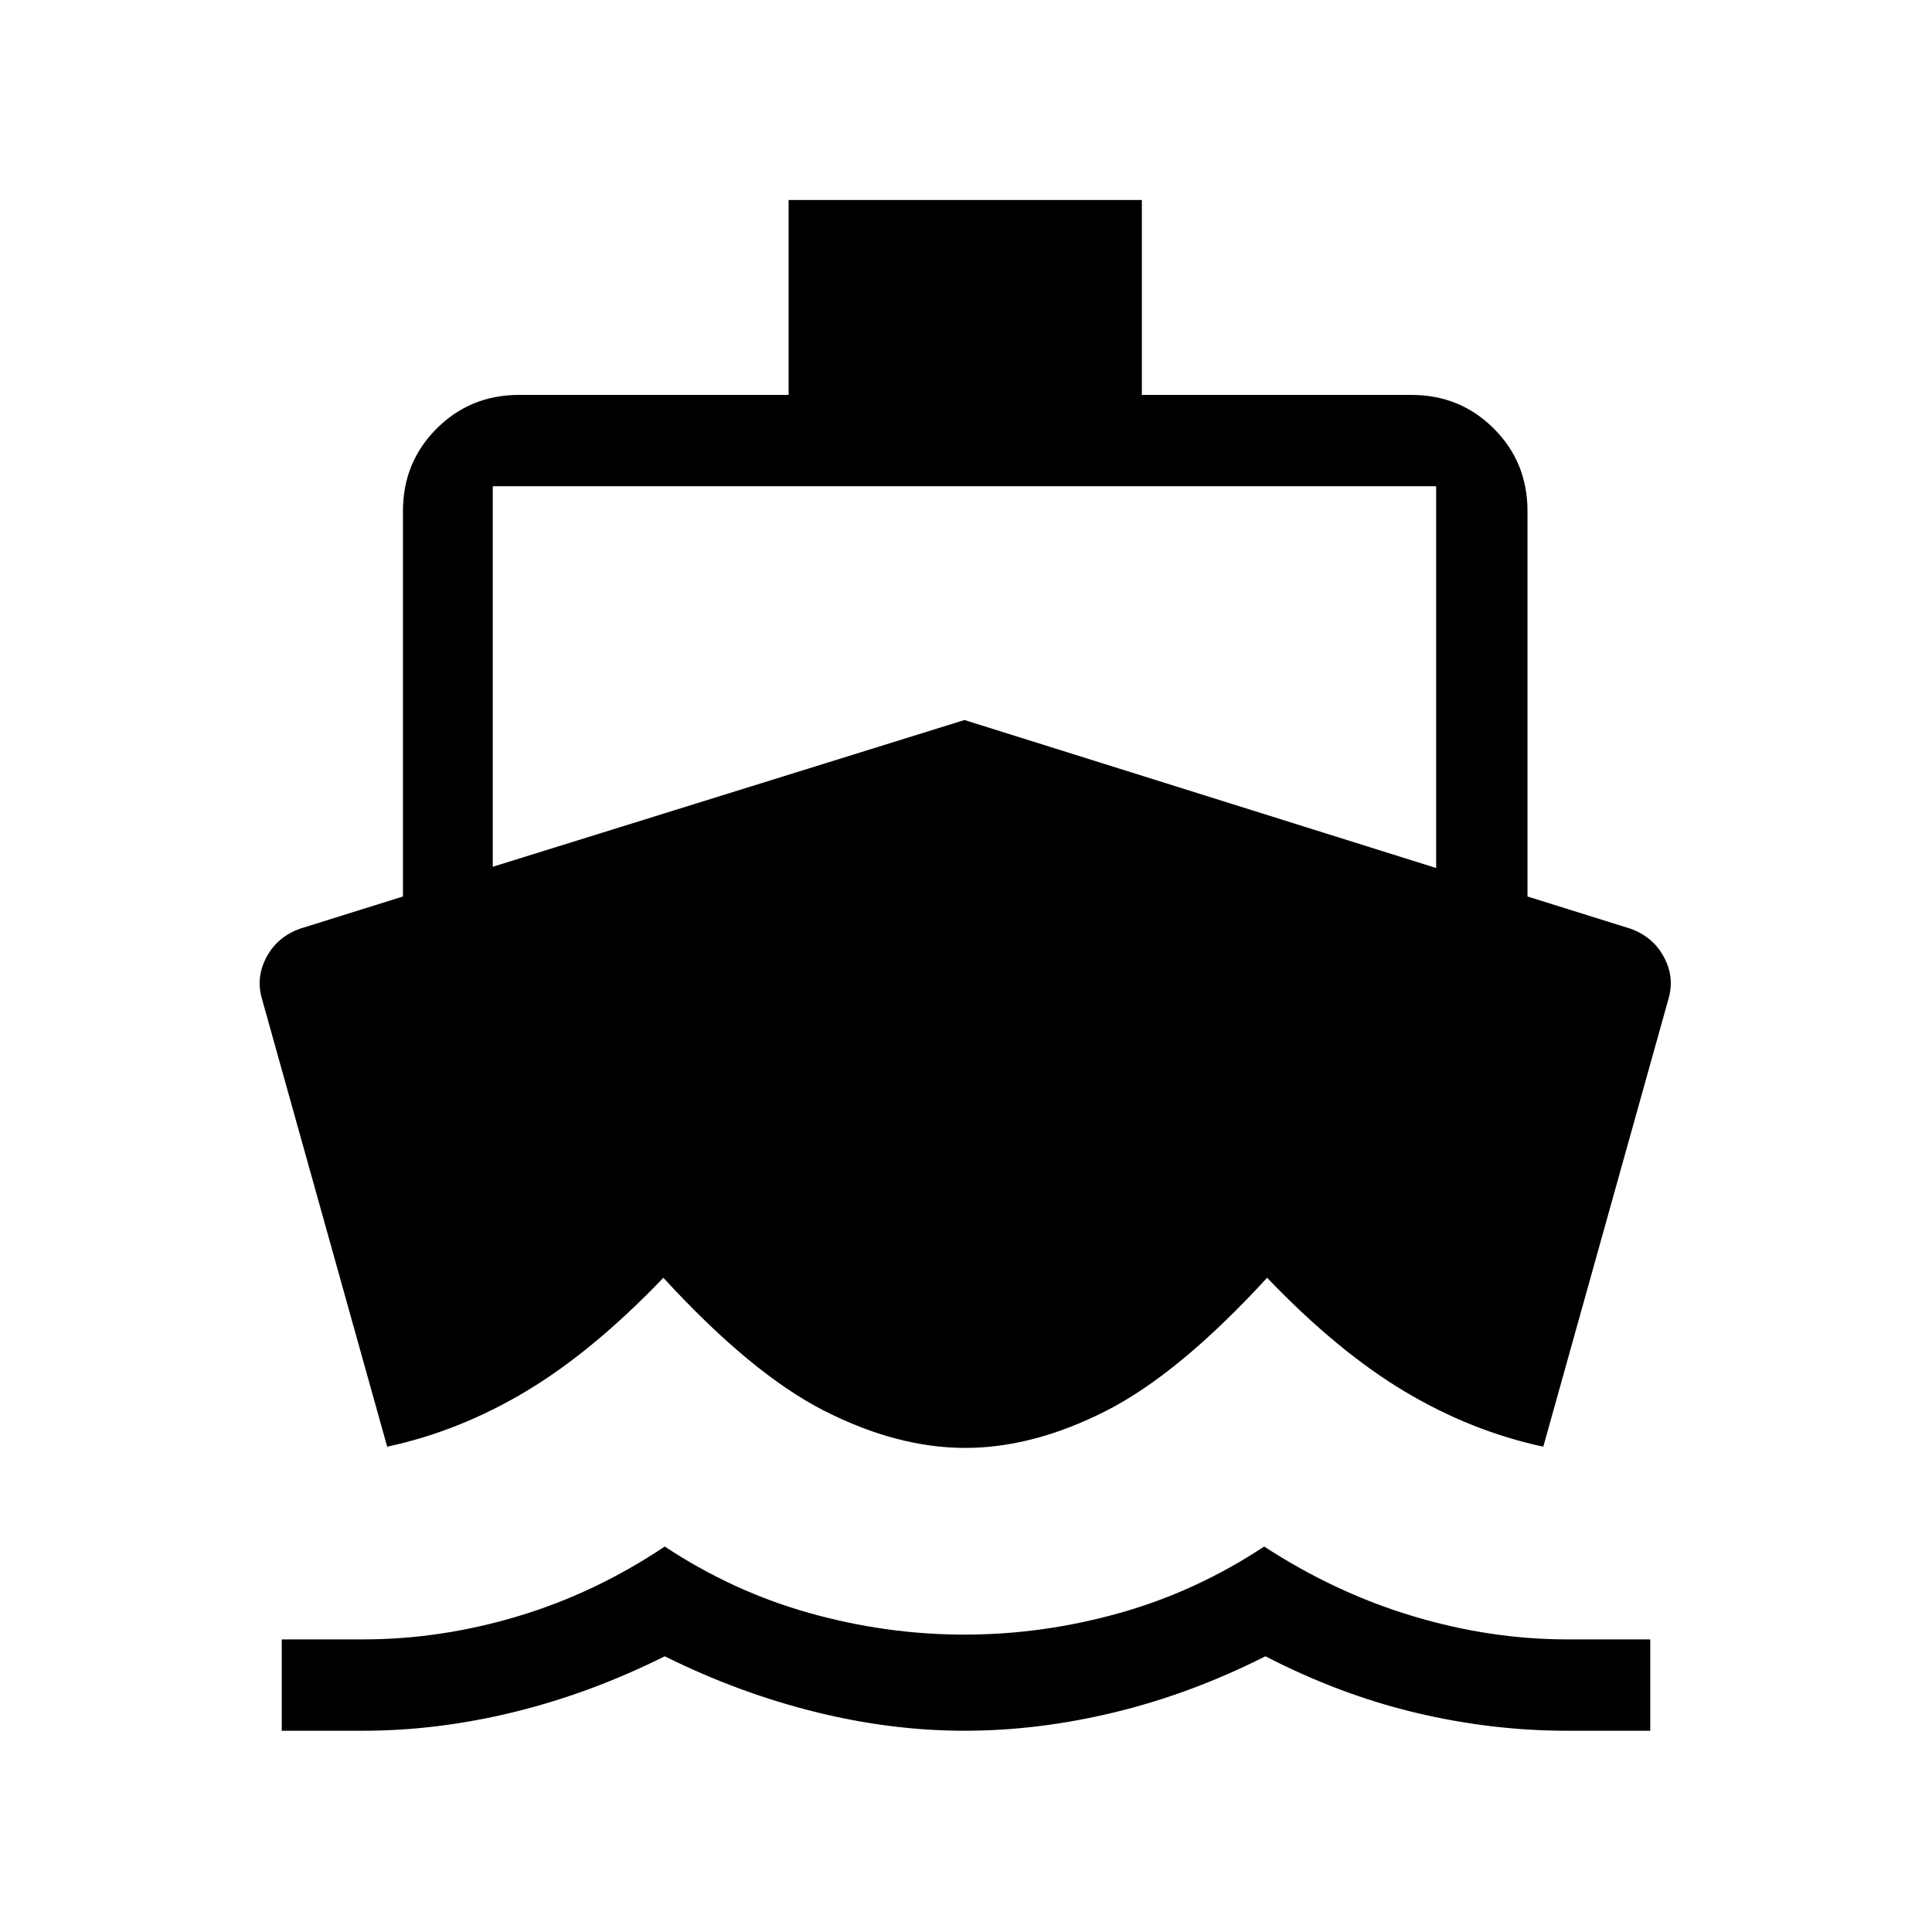 <svg xmlns="http://www.w3.org/2000/svg" width="48" height="48" viewBox="0 -960 960 960"><path d="M180.31-100H140v-45.39h40.31q38.84 0 77.27-11.57 38.42-11.58 72.73-34.58 33.84 22.39 72 33.08 38.15 10.69 76.92 10.69t76.92-10.69q38.16-10.69 72-33.08 35.31 23 73.85 34.58 38.54 11.57 76.77 11.57H820V-100h-41.23q-37.85 0-75.5-9t-74.5-28q-36.85 18.61-74.81 27.81Q516-100 479.23-100t-74.73-9.5q-37.96-9.5-74.19-27.5-36.85 18.38-74.81 27.69-37.96 9.31-75.19 9.31Zm299.31-140.54q-33.7 0-69.93-18.38-36.23-18.39-80.07-66.16-34.93 36.46-68.12 56.35-33.19 19.88-69.11 27.58l-62.16-222.31q-3.23-10.85 2.19-20.96 5.43-10.12 16.66-14.12l51.15-16v-191.54q0-24.23 16.73-40.96t40.96-16.73h133.93v-96.84h175.53v96.84h133.93q24.23 0 40.96 16.73T759-706.08v191.54l51.15 16q11.23 4 16.66 14.12 5.42 10.11 2.19 20.96l-62.15 222.31q-35.93-7.7-69.12-27.58-33.19-19.89-68.11-56.35-43.85 47.77-80.08 66.16-36.23 18.38-69.92 18.38ZM244.85-529.31l234.38-72.92 234.39 73.54v-189.69H244.85v189.07Z"/></svg>